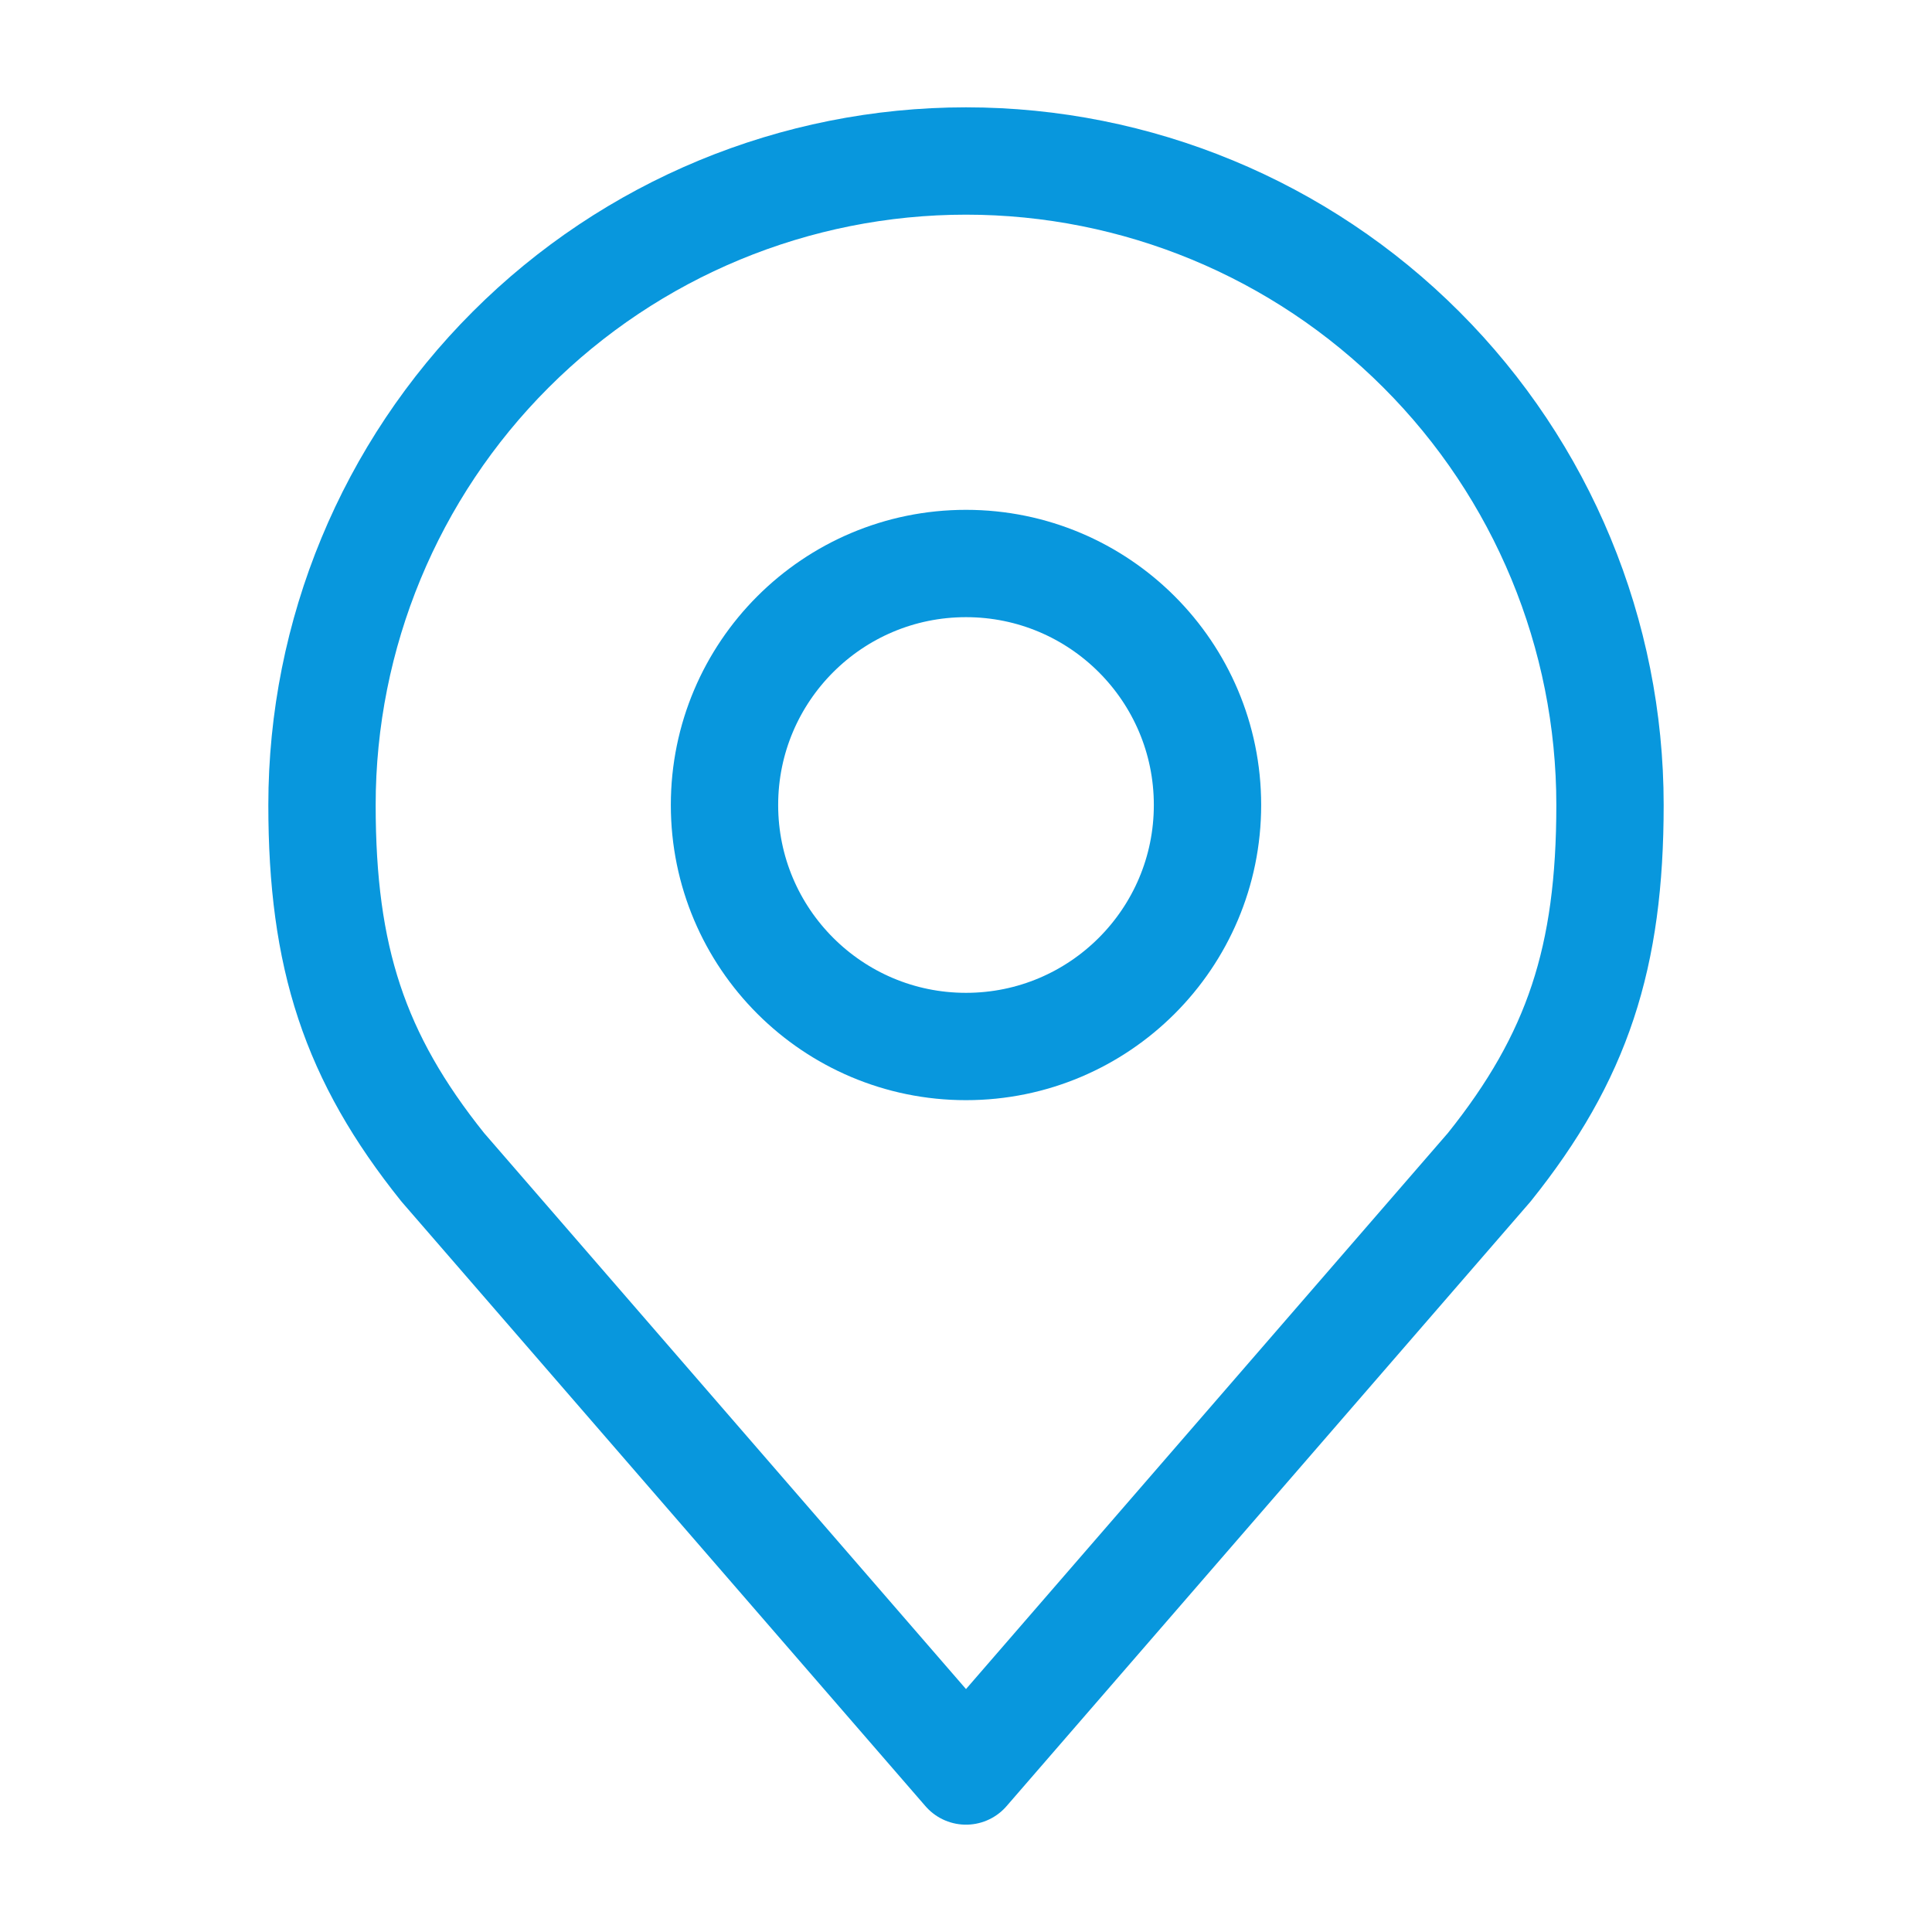 <svg width="36" height="36" viewBox="0 0 36 36" fill="none" xmlns="http://www.w3.org/2000/svg">
<path d="M18 19.5C20.485 19.5 22.5 17.485 22.5 15C22.5 12.515 20.485 10.5 18 10.5C15.515 10.5 13.5 12.515 13.5 15C13.5 17.485 15.515 19.5 18 19.5Z" stroke="#0897DD" stroke-width="2" stroke-linecap="round" stroke-linejoin="round"/>
<path d="M18 3C14.817 3 11.765 4.264 9.515 6.515C7.264 8.765 6 11.817 6 15C6 17.838 6.603 19.695 8.25 21.75L18 33L27.75 21.75C29.397 19.695 30 17.838 30 15C30 11.817 28.736 8.765 26.485 6.515C24.235 4.264 21.183 3 18 3V3Z" stroke="#0897DD" stroke-width="2" stroke-linecap="round" stroke-linejoin="round"/>
</svg>
